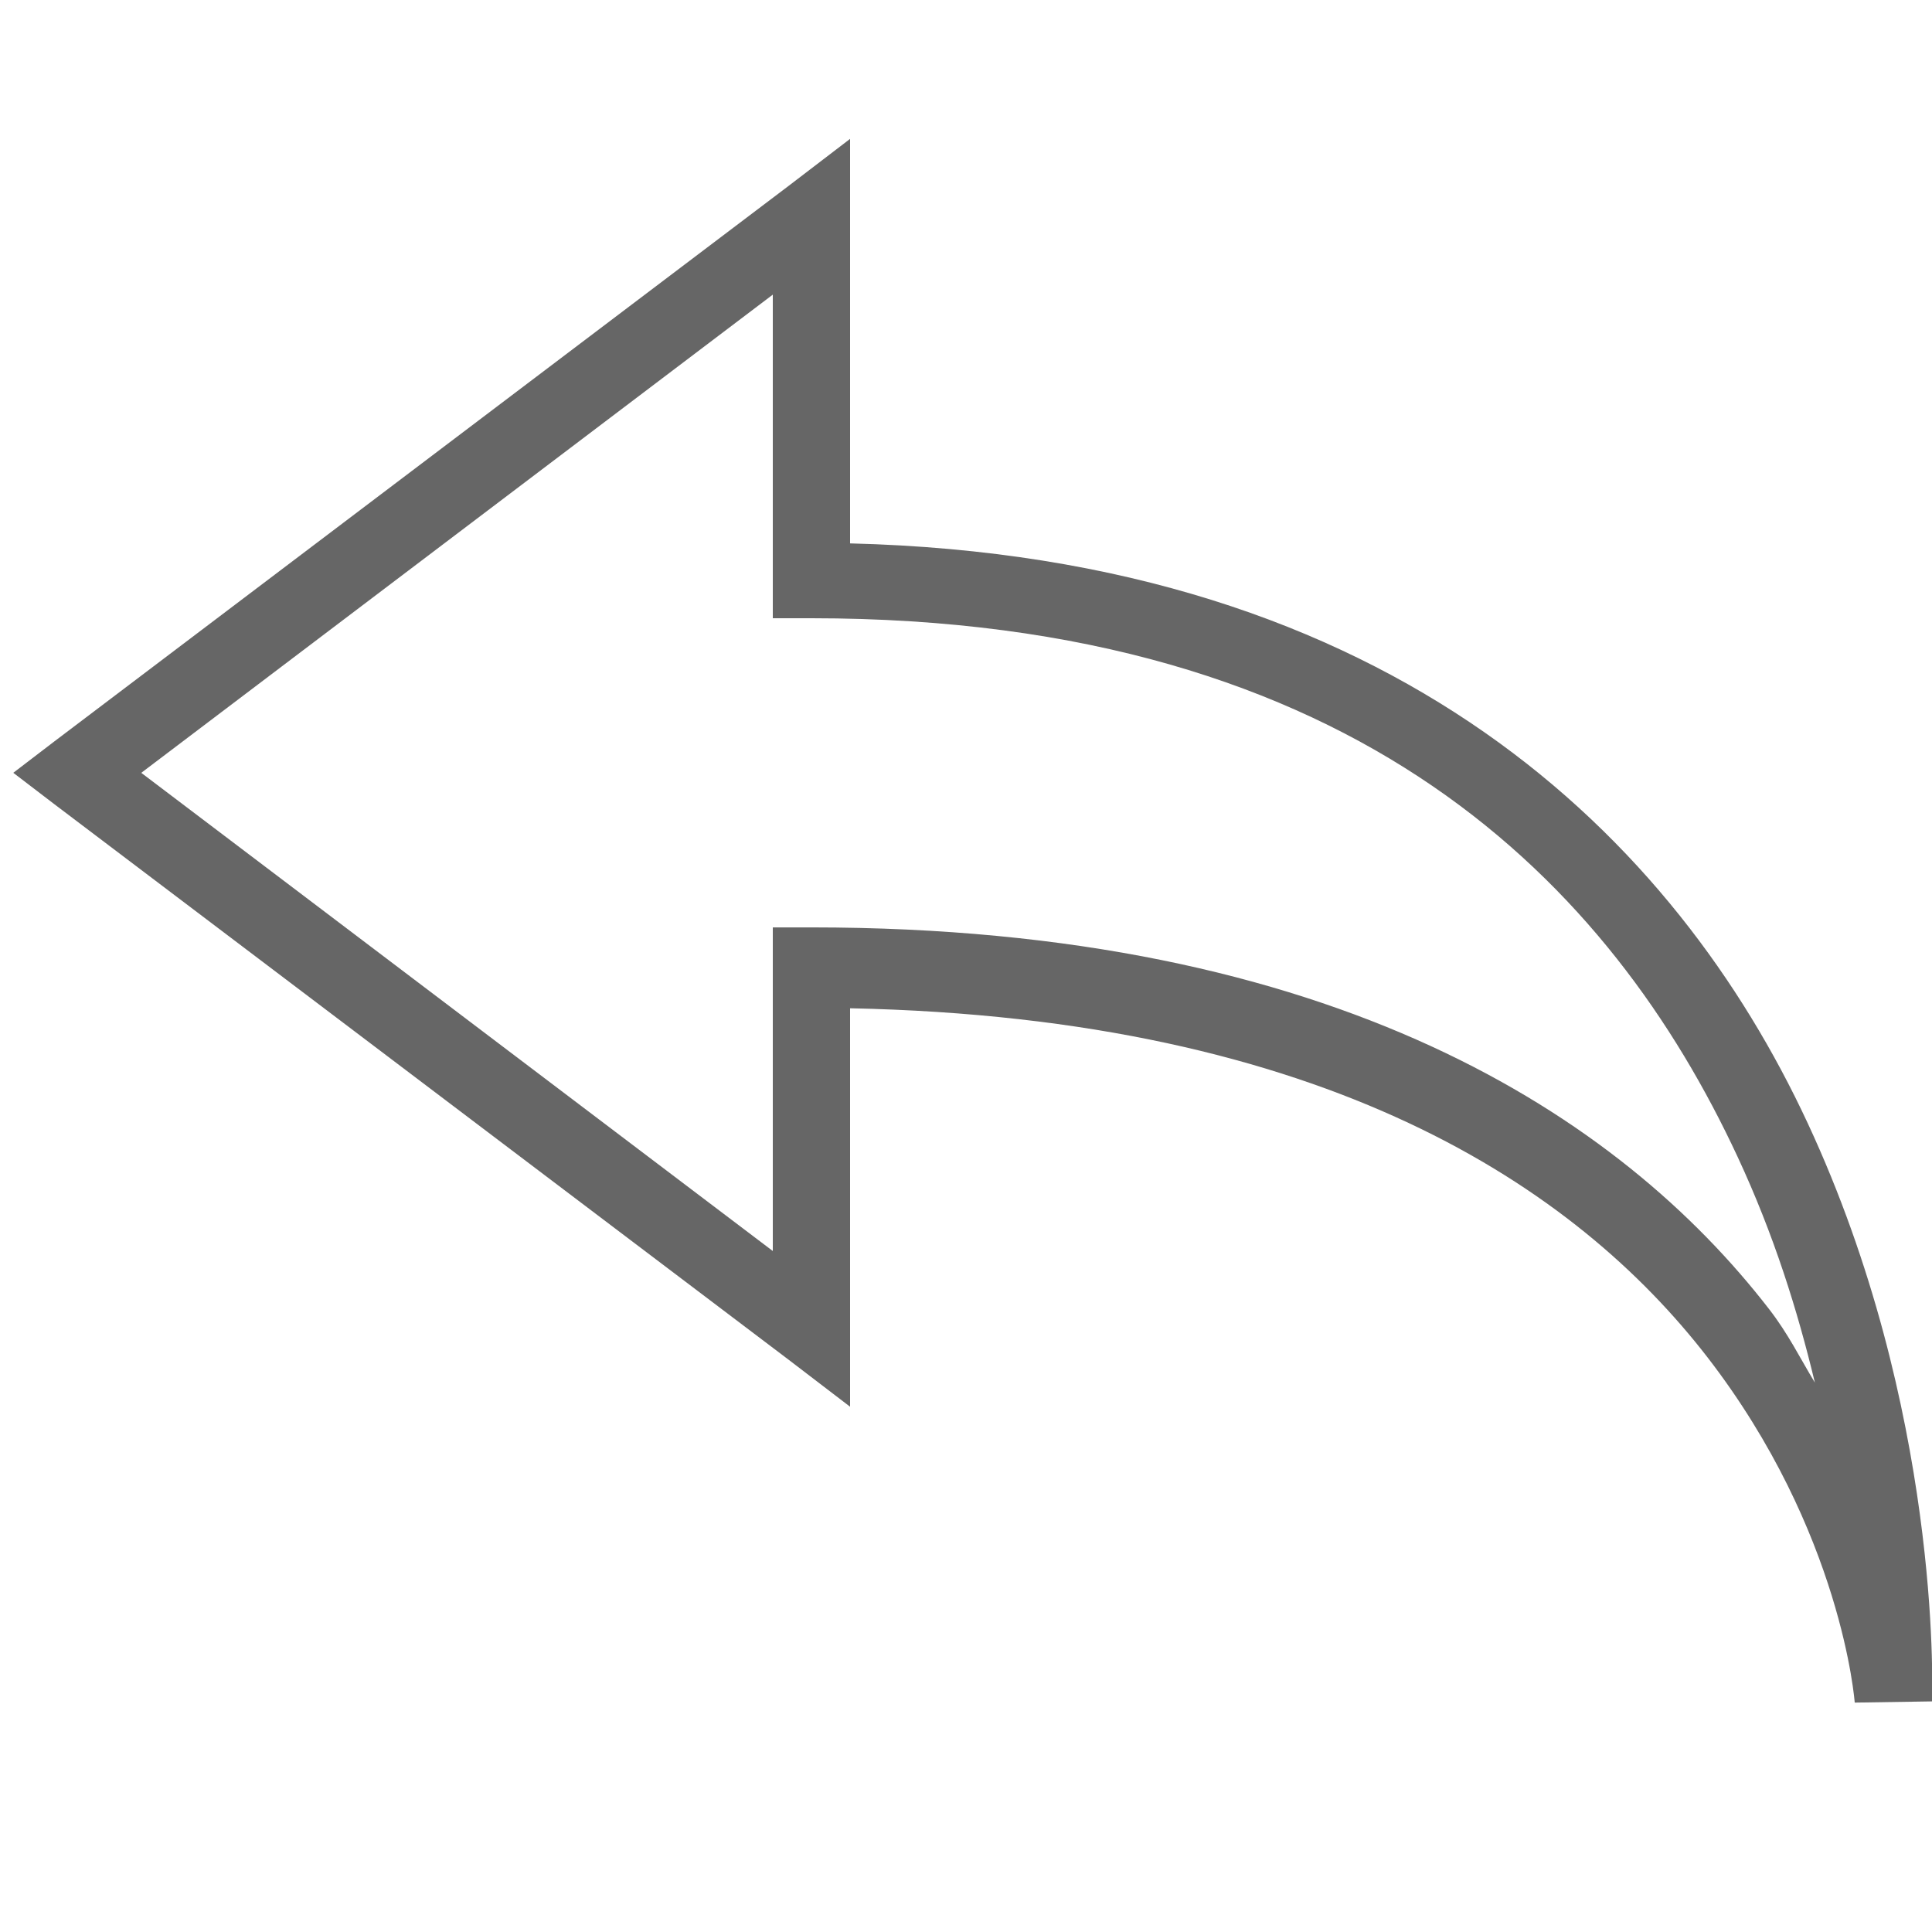 <svg fill="#666" height="50" viewBox="0 0 50 50" width="50" xmlns="http://www.w3.org/2000/svg"><path d="m22 3.594-1.594 1.219-19 14.375-1.062.812 1.062.812 19 14.375 1.594 1.219v-10.312c12.34.254 18.797 4.645 22.188 9.031 3.492 4.52 3.812 8.938 3.812 8.938l2-.031v-.094-.031c.008-.195.227-7.445-3.219-14.844-3.406-7.32-10.645-14.648-24.781-15zm-2 4.031v8.375h1c14.168 0 20.711 6.938 23.969 13.938.945 2.031 1.551 3.98 2 5.844-.387-.637-.688-1.262-1.188-1.906-3.852-4.98-11.23-9.875-24.781-9.875h-1v8.375l-16.344-12.375z"/></svg>